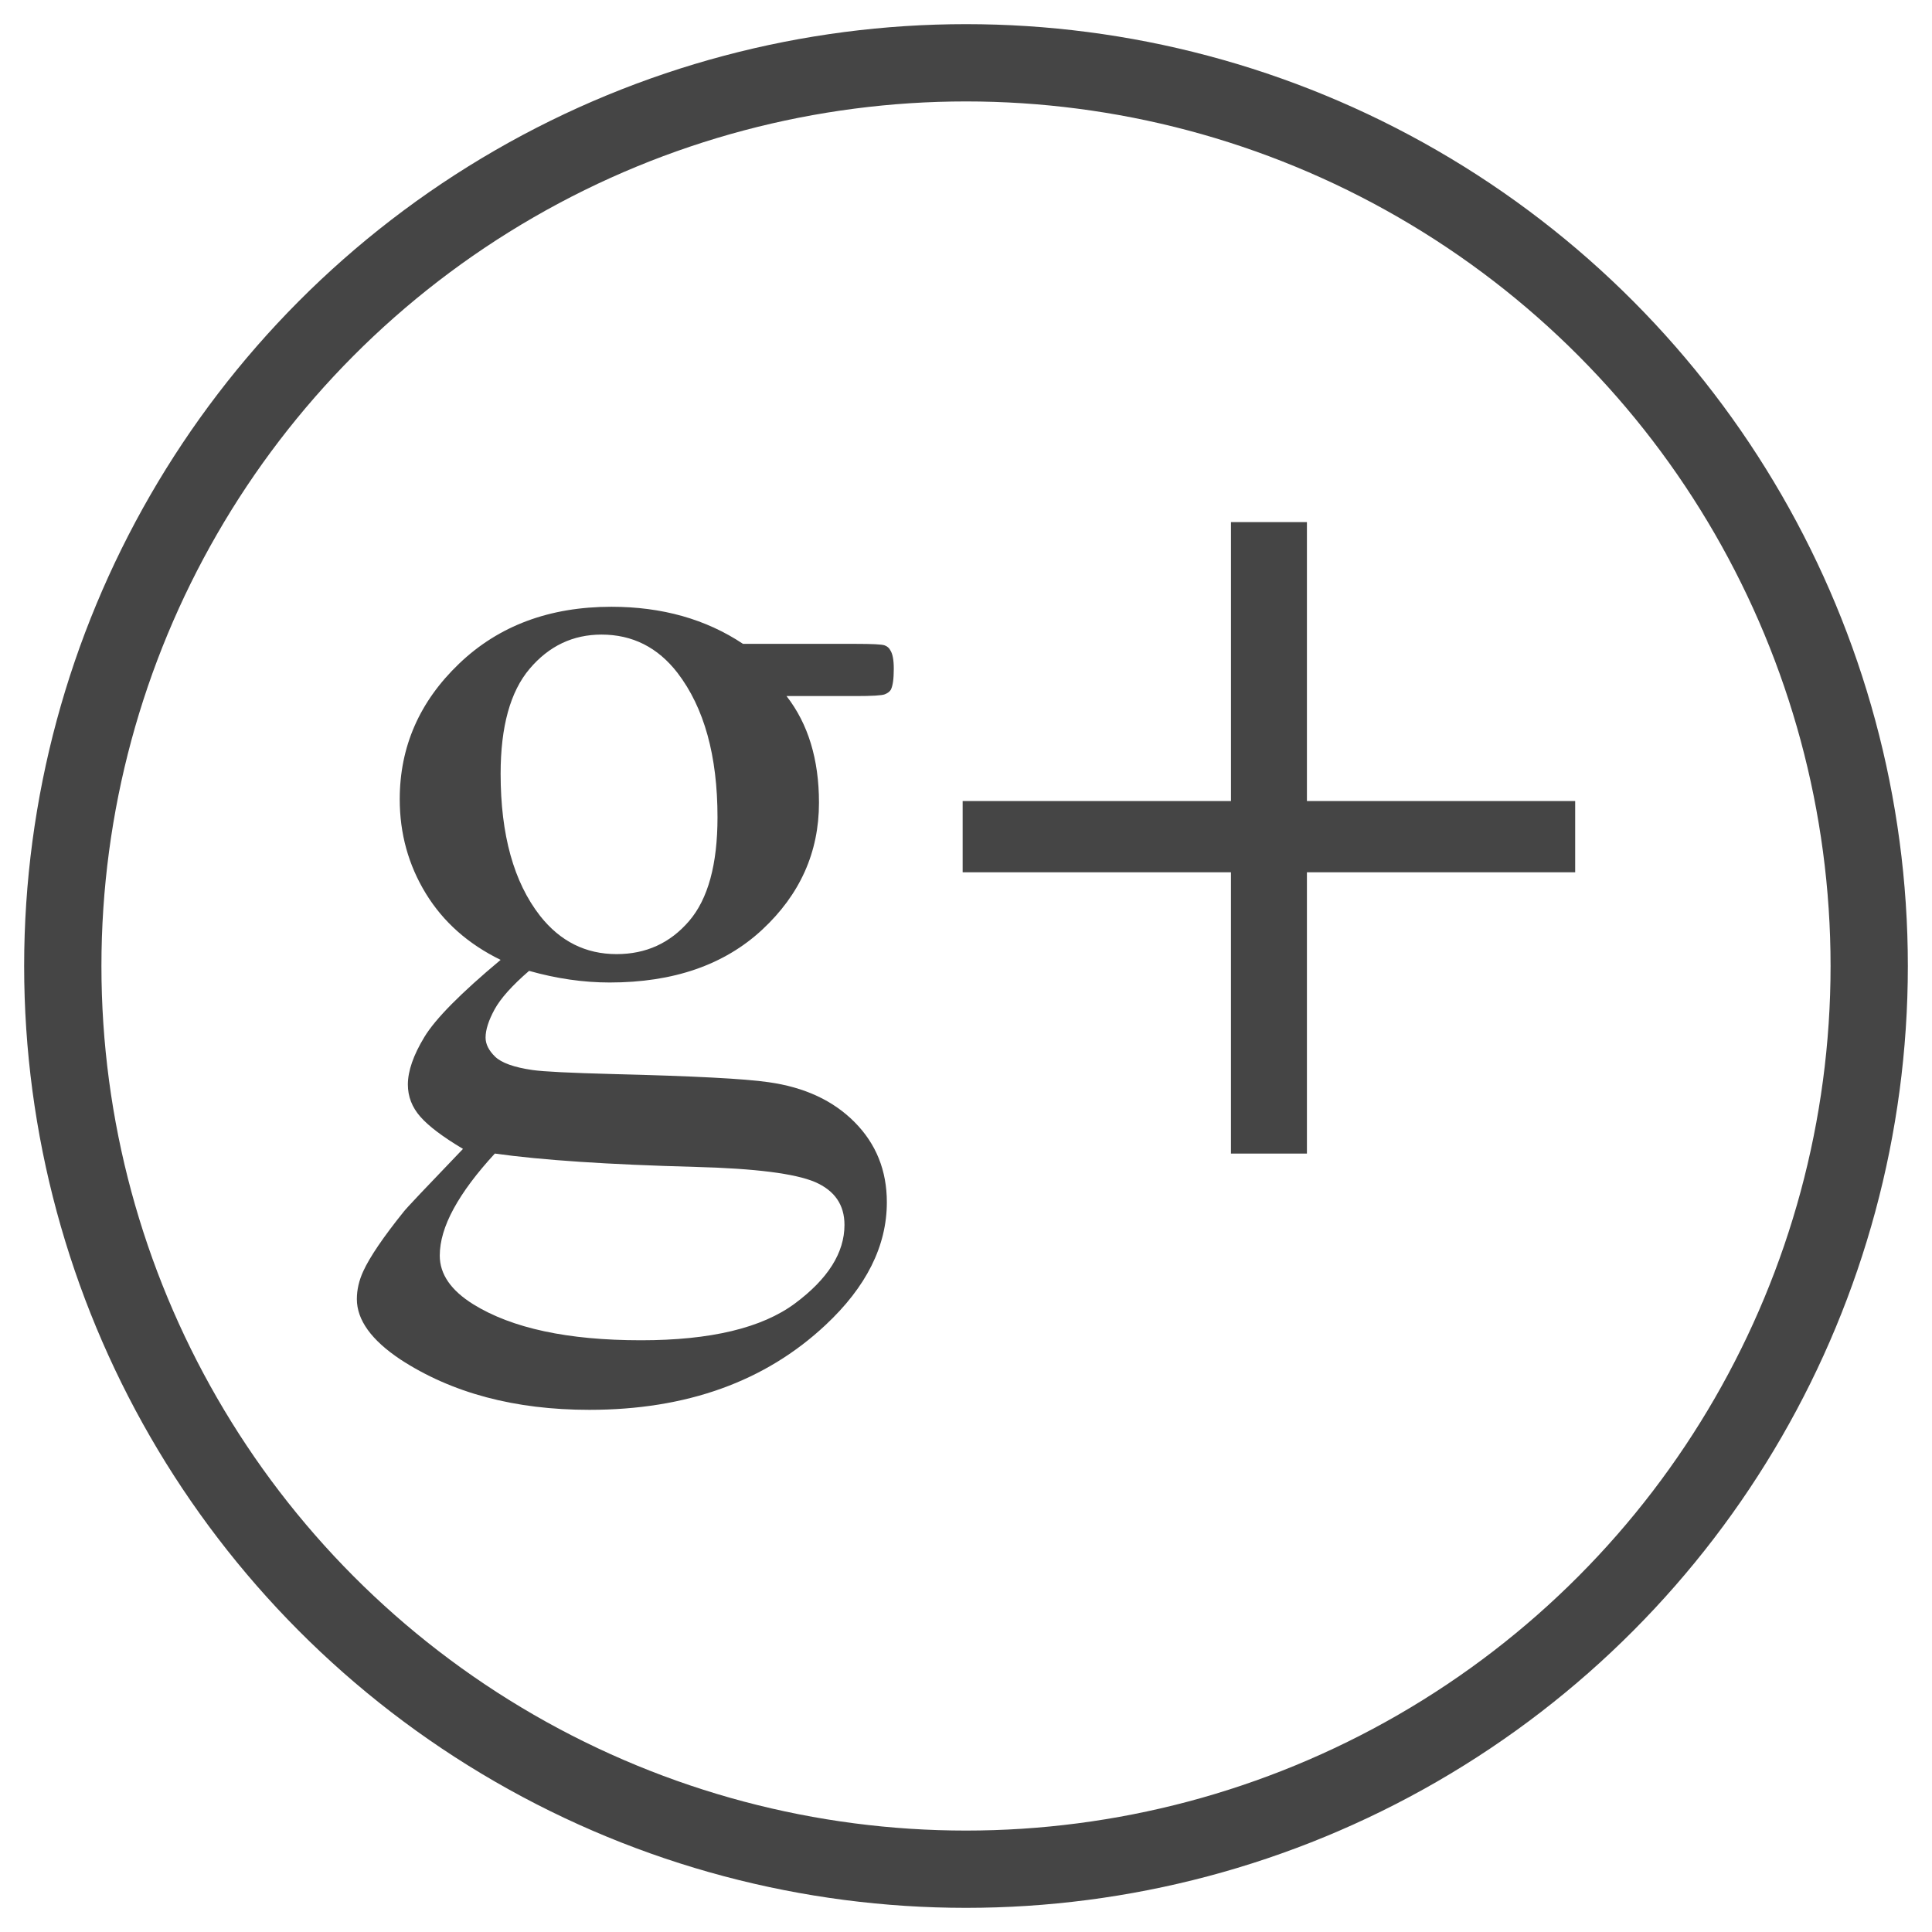 <?xml version="1.0" encoding="utf-8"?>
<!-- Generator: Adobe Illustrator 14.0.0, SVG Export Plug-In . SVG Version: 6.00 Build 43363)  -->
<!DOCTYPE svg PUBLIC "-//W3C//DTD SVG 1.1//EN" "http://www.w3.org/Graphics/SVG/1.1/DTD/svg11.dtd">
<svg version="1.1" id="Layer_1" xmlns="http://www.w3.org/2000/svg" xmlns:xlink="http://www.w3.org/1999/xlink" x="0px" y="0px"
	 width="100px" height="100px" viewBox="0 0 100 100" enable-background="new 0 0 100 100" xml:space="preserve">
<circle fill-rule="evenodd" clip-rule="evenodd" fill="none" stroke="#454545" stroke-width="4" cx="50" cy="50" r="46.75"/>
<g>
	<path fill="#454545" d="M25.912,49.683c-1.68-0.82-2.971-1.965-3.871-3.435c-0.9-1.473-1.351-3.098-1.351-4.878
		c0-2.722,1.026-5.063,3.077-7.023c2.05-1.961,4.676-2.941,7.878-2.941c2.621,0,4.892,0.64,6.813,1.92h5.823
		c0.861,0,1.361,0.025,1.501,0.076c0.14,0.049,0.24,0.135,0.3,0.255c0.12,0.18,0.18,0.5,0.18,0.96c0,0.521-0.05,0.881-0.151,1.08
		c-0.06,0.101-0.165,0.181-0.314,0.24c-0.151,0.061-0.655,0.091-1.516,0.091h-3.571c1.121,1.44,1.68,3.281,1.68,5.521
		c0,2.562-0.98,4.752-2.941,6.574c-1.961,1.82-4.591,2.731-7.894,2.731c-1.36,0-2.75-0.201-4.17-0.602
		c-0.881,0.761-1.476,1.427-1.787,1.997c-0.31,0.57-0.465,1.054-0.465,1.456c0,0.339,0.165,0.669,0.495,0.99
		c0.331,0.318,0.975,0.551,1.936,0.69c0.561,0.081,1.961,0.15,4.203,0.209c4.122,0.102,6.793,0.241,8.013,0.42
		c1.861,0.26,3.347,0.95,4.457,2.071c1.111,1.121,1.666,2.502,1.666,4.143c0,2.262-1.061,4.383-3.181,6.362
		c-3.123,2.921-7.194,4.383-12.216,4.383c-3.862,0-7.124-0.872-9.785-2.61c-1.5-1.001-2.25-2.041-2.25-3.123
		c0-0.48,0.11-0.961,0.33-1.439c0.339-0.74,1.04-1.772,2.101-3.092c0.14-0.182,1.16-1.261,3.062-3.242
		c-1.041-0.621-1.776-1.174-2.207-1.666c-0.431-0.489-0.646-1.046-0.646-1.666c0-0.699,0.285-1.521,0.855-2.46
		C22.535,52.733,23.852,51.404,25.912,49.683z M25.613,59.708c-0.941,1.021-1.651,1.971-2.131,2.852
		c-0.481,0.88-0.72,1.691-0.72,2.432c0,0.959,0.58,1.801,1.74,2.521c2.001,1.238,4.892,1.859,8.674,1.859
		c3.602,0,6.258-0.635,7.968-1.904c1.711-1.271,2.566-2.627,2.566-4.067c0-1.042-0.51-1.78-1.531-2.222
		c-1.04-0.439-3.101-0.699-6.182-0.78C31.494,60.278,28.034,60.049,25.613,59.708z M31.135,32.846c-1.481,0-2.721,0.59-3.722,1.771
		c-1.001,1.181-1.501,2.991-1.501,5.433c0,3.162,0.681,5.611,2.042,7.354c1.04,1.32,2.361,1.981,3.961,1.981
		c1.521,0,2.771-0.57,3.751-1.711c0.981-1.14,1.472-2.932,1.472-5.372c0-3.183-0.69-5.674-2.071-7.475
		C34.046,33.506,32.735,32.846,31.135,32.846z"/>
	<path fill="#454545" d="M67.646,27.025v14.437h13.885v3.688H67.646v14.559h-3.932V45.149H49.827v-3.688h13.888V27.025H67.646z"/>
</g>
</svg>
